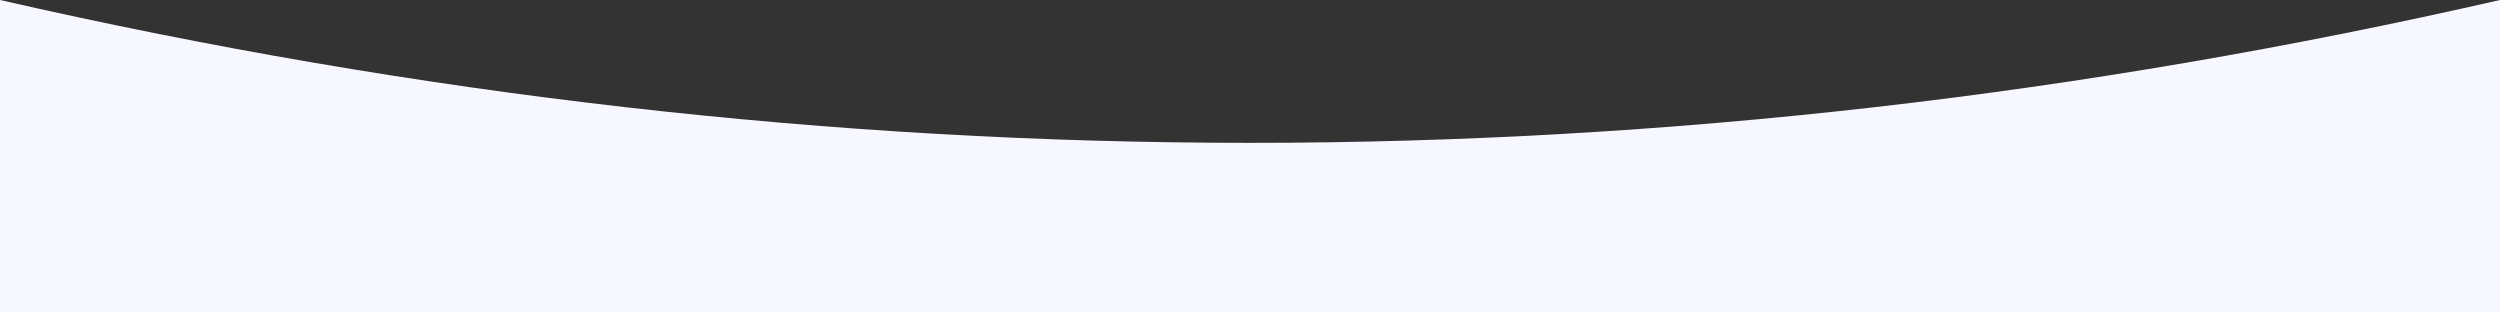 <svg width="2880" height="360" viewBox="0 0 2880 360" fill="none" xmlns="http://www.w3.org/2000/svg">
<rect x="0" y="0" width="2880" height="360" fill="#333333" stroke="none"/>
<path id="Wave" fill-rule="evenodd" clip-rule="evenodd" d="M2880 360H0V0C480 109.714 960 164.571 1440 164.571C1920 164.571 2400 109.714 2880 0V360Z" fill="#F7F8FF"/>
</svg>
